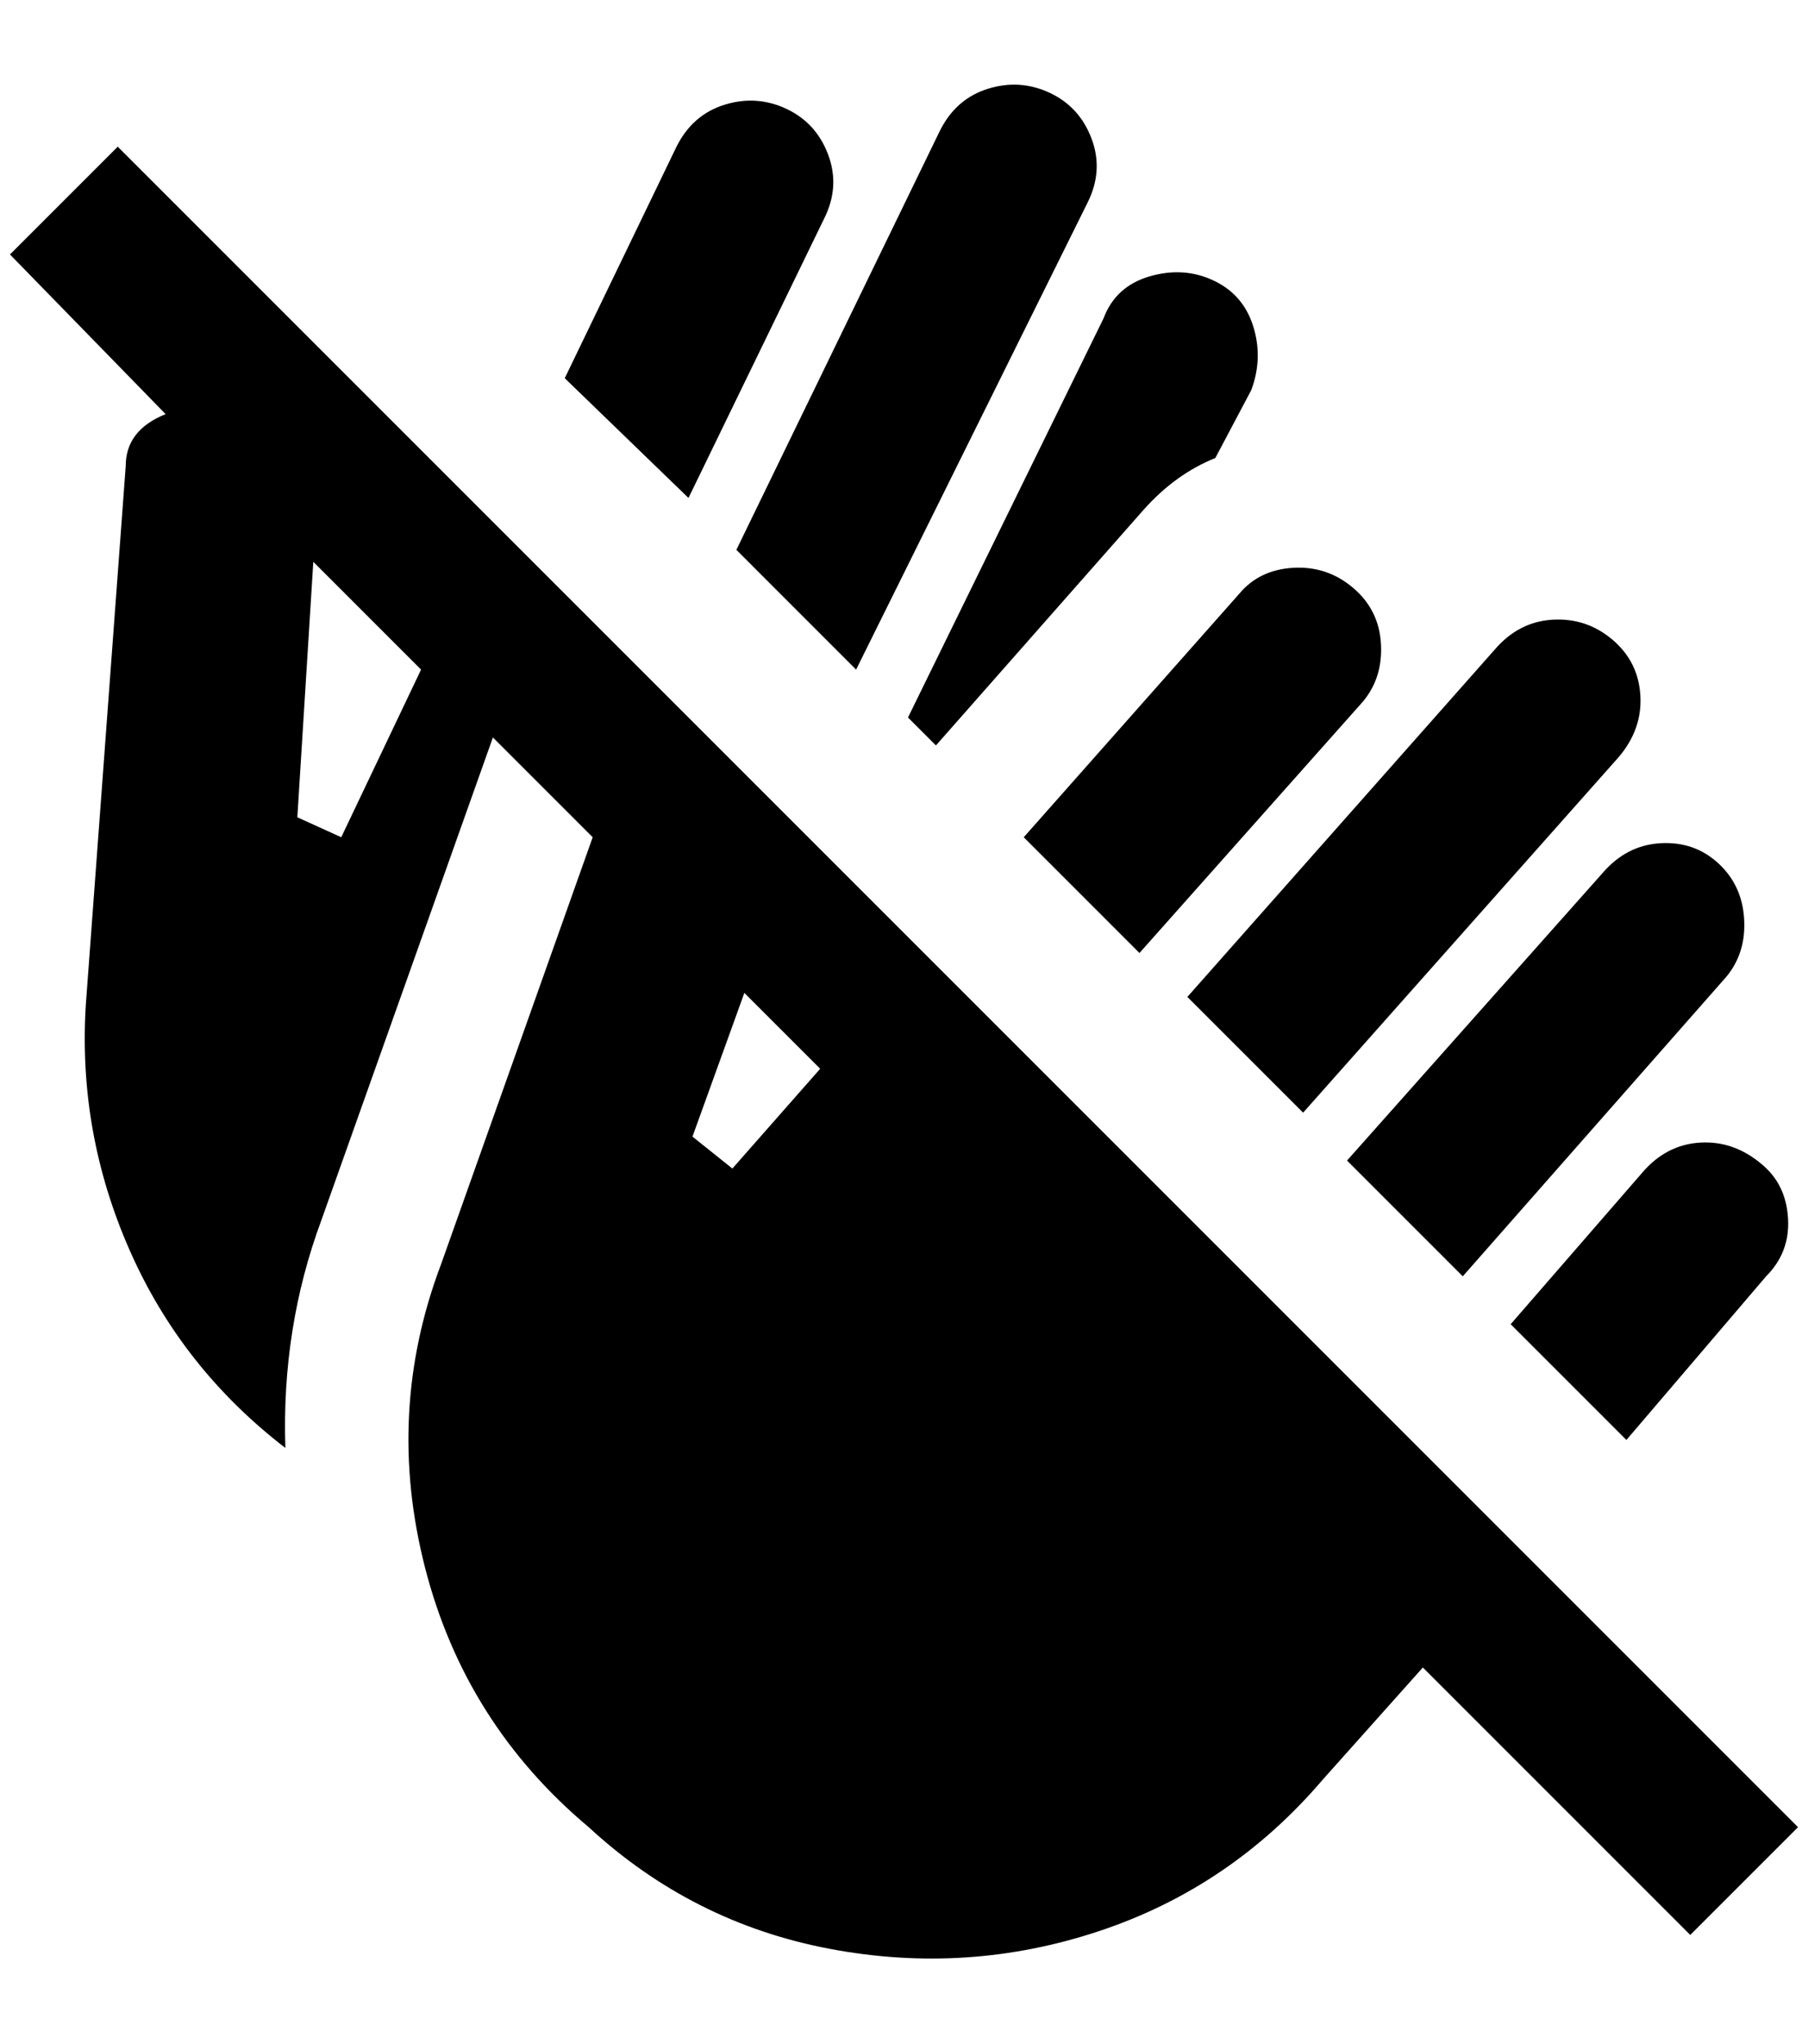 <?xml version="1.0" standalone="no"?>
<!DOCTYPE svg PUBLIC "-//W3C//DTD SVG 1.1//EN" "http://www.w3.org/Graphics/SVG/1.1/DTD/svg11.dtd" >
<svg xmlns="http://www.w3.org/2000/svg" xmlns:xlink="http://www.w3.org/1999/xlink" version="1.1" viewBox="-10 0 1812 2048">
   <path fill="currentColor"
d="M1792 1831l-1684 -1684l-108 108l156 160q-40 16 -40 52l-40 540q-8 128 44 246t156 198q-4 -120 36 -228l172 -484l100 100l-152 428q-56 148 -16 304t164 260q104 96 242 122t270 -18t224 -152l100 -112l268 268zM332 839l-44 -20l16 -256l108 108zM724 1171l-40 -32
l52 -144l76 76zM1180 999l308 -348q24 -28 58 -30t60 20t28 56t-22 62l-316 356zM1596 875q24 -28 58 -30t58 20t26 56t-18 58l-264 300l-116 -116zM1756 1167q24 20 26 54t-22 58l-140 164l-116 -116l132 -152q24 -28 58 -30t62 22zM1232 595q20 -24 54 -26t60 20t28 56
t-18 58l-224 252l-116 -116zM900 719l196 -400q12 -32 46 -42t64 4t40 46t-2 64l-36 68q-40 16 -72 52l-208 236zM680 499l-124 -120l112 -232q16 -32 48 -42t62 4t42 46t-4 64zM728 551l204 -420q16 -32 48 -42t62 4t42 46t-4 64l-232 468z" />
</svg>
